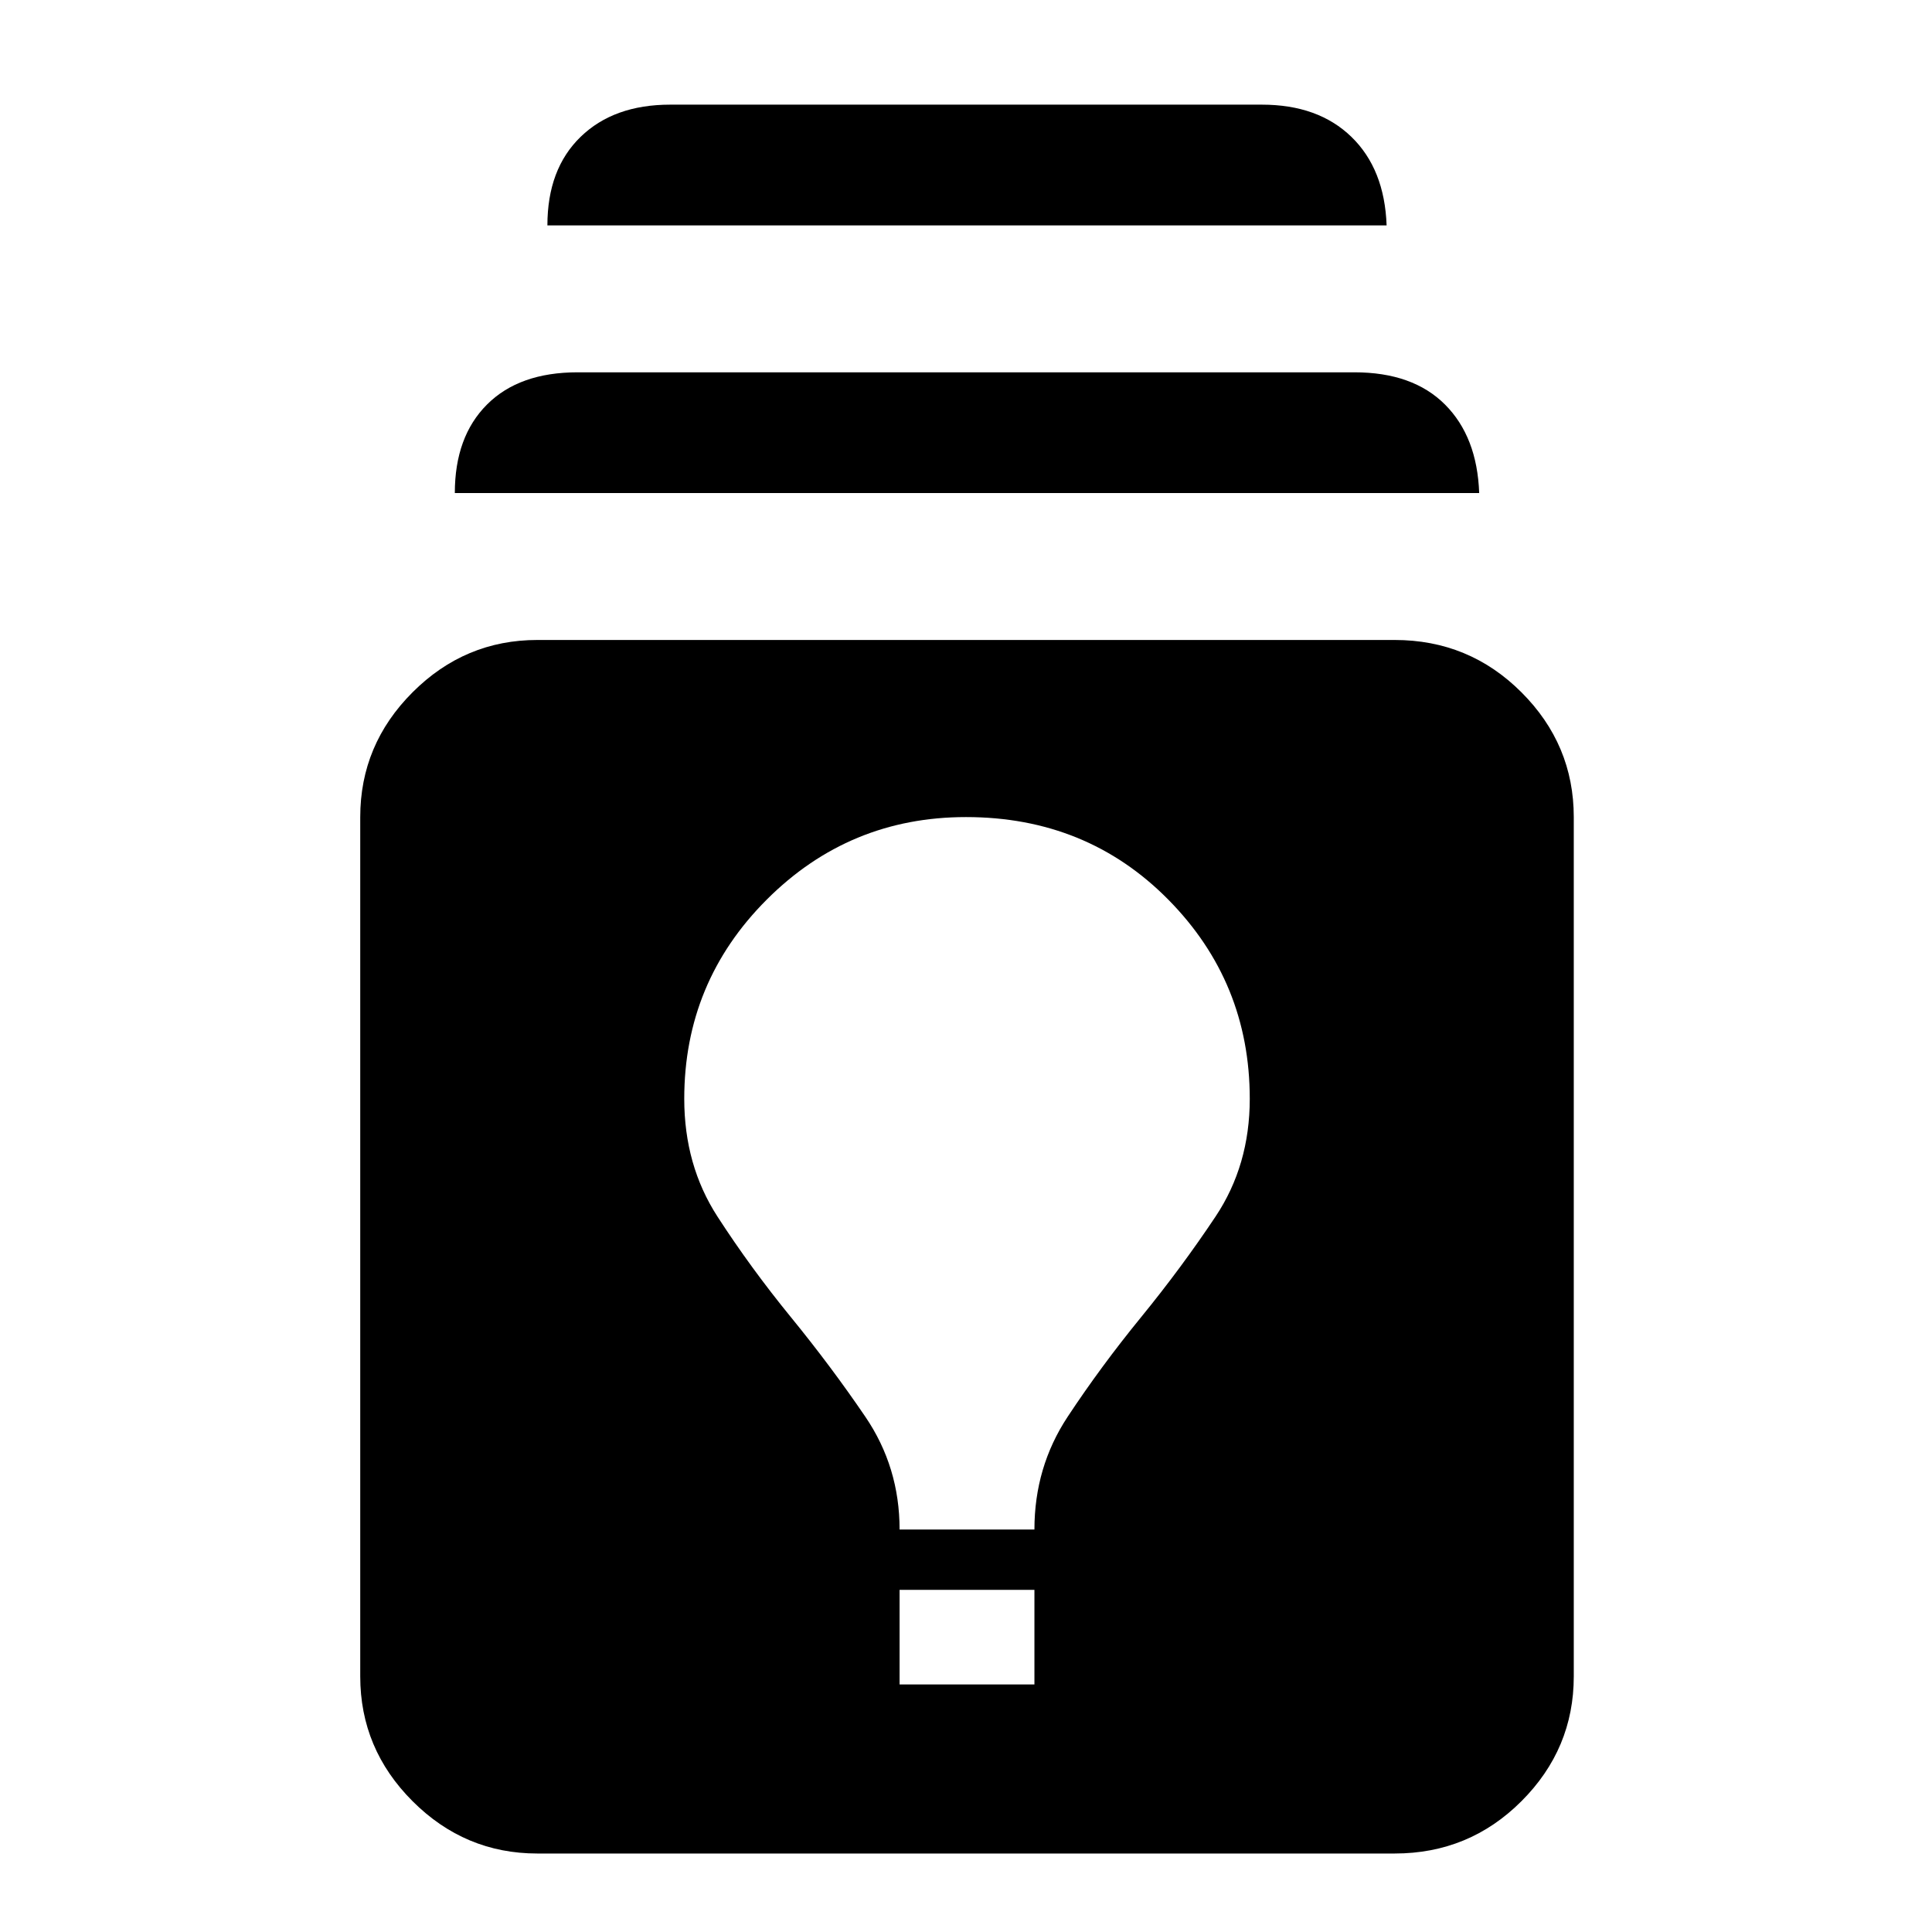 <svg xmlns="http://www.w3.org/2000/svg" height="48" width="48"><path d="M13.35 46.05Q11.55 46.05 10.25 44.75Q8.95 43.45 8.95 41.65V20.3Q8.95 18.5 10.25 17.2Q11.55 15.9 13.35 15.9H34.65Q36.5 15.9 37.8 17.2Q39.1 18.5 39.1 20.3V41.65Q39.1 43.45 37.8 44.75Q36.5 46.05 34.65 46.05ZM22.35 41.85H25.7V39.5H22.35ZM22.35 38H25.7Q25.7 36.45 26.525 35.2Q27.35 33.95 28.35 32.725Q29.35 31.5 30.2 30.225Q31.05 28.95 31.05 27.3Q31.05 24.4 29.025 22.35Q27 20.3 24 20.3Q21.1 20.3 19.05 22.35Q17 24.4 17 27.3Q17 28.95 17.825 30.225Q18.65 31.5 19.65 32.725Q20.65 33.95 21.5 35.2Q22.35 36.45 22.35 38ZM11.3 12.25Q11.3 10.85 12.1 10.05Q12.9 9.25 14.35 9.25H33.65Q35.1 9.25 35.9 10.05Q36.7 10.85 36.75 12.25ZM13.6 5.6Q13.6 4.2 14.425 3.4Q15.25 2.6 16.65 2.6H31.35Q32.75 2.6 33.575 3.4Q34.4 4.2 34.45 5.6Z"/></svg>